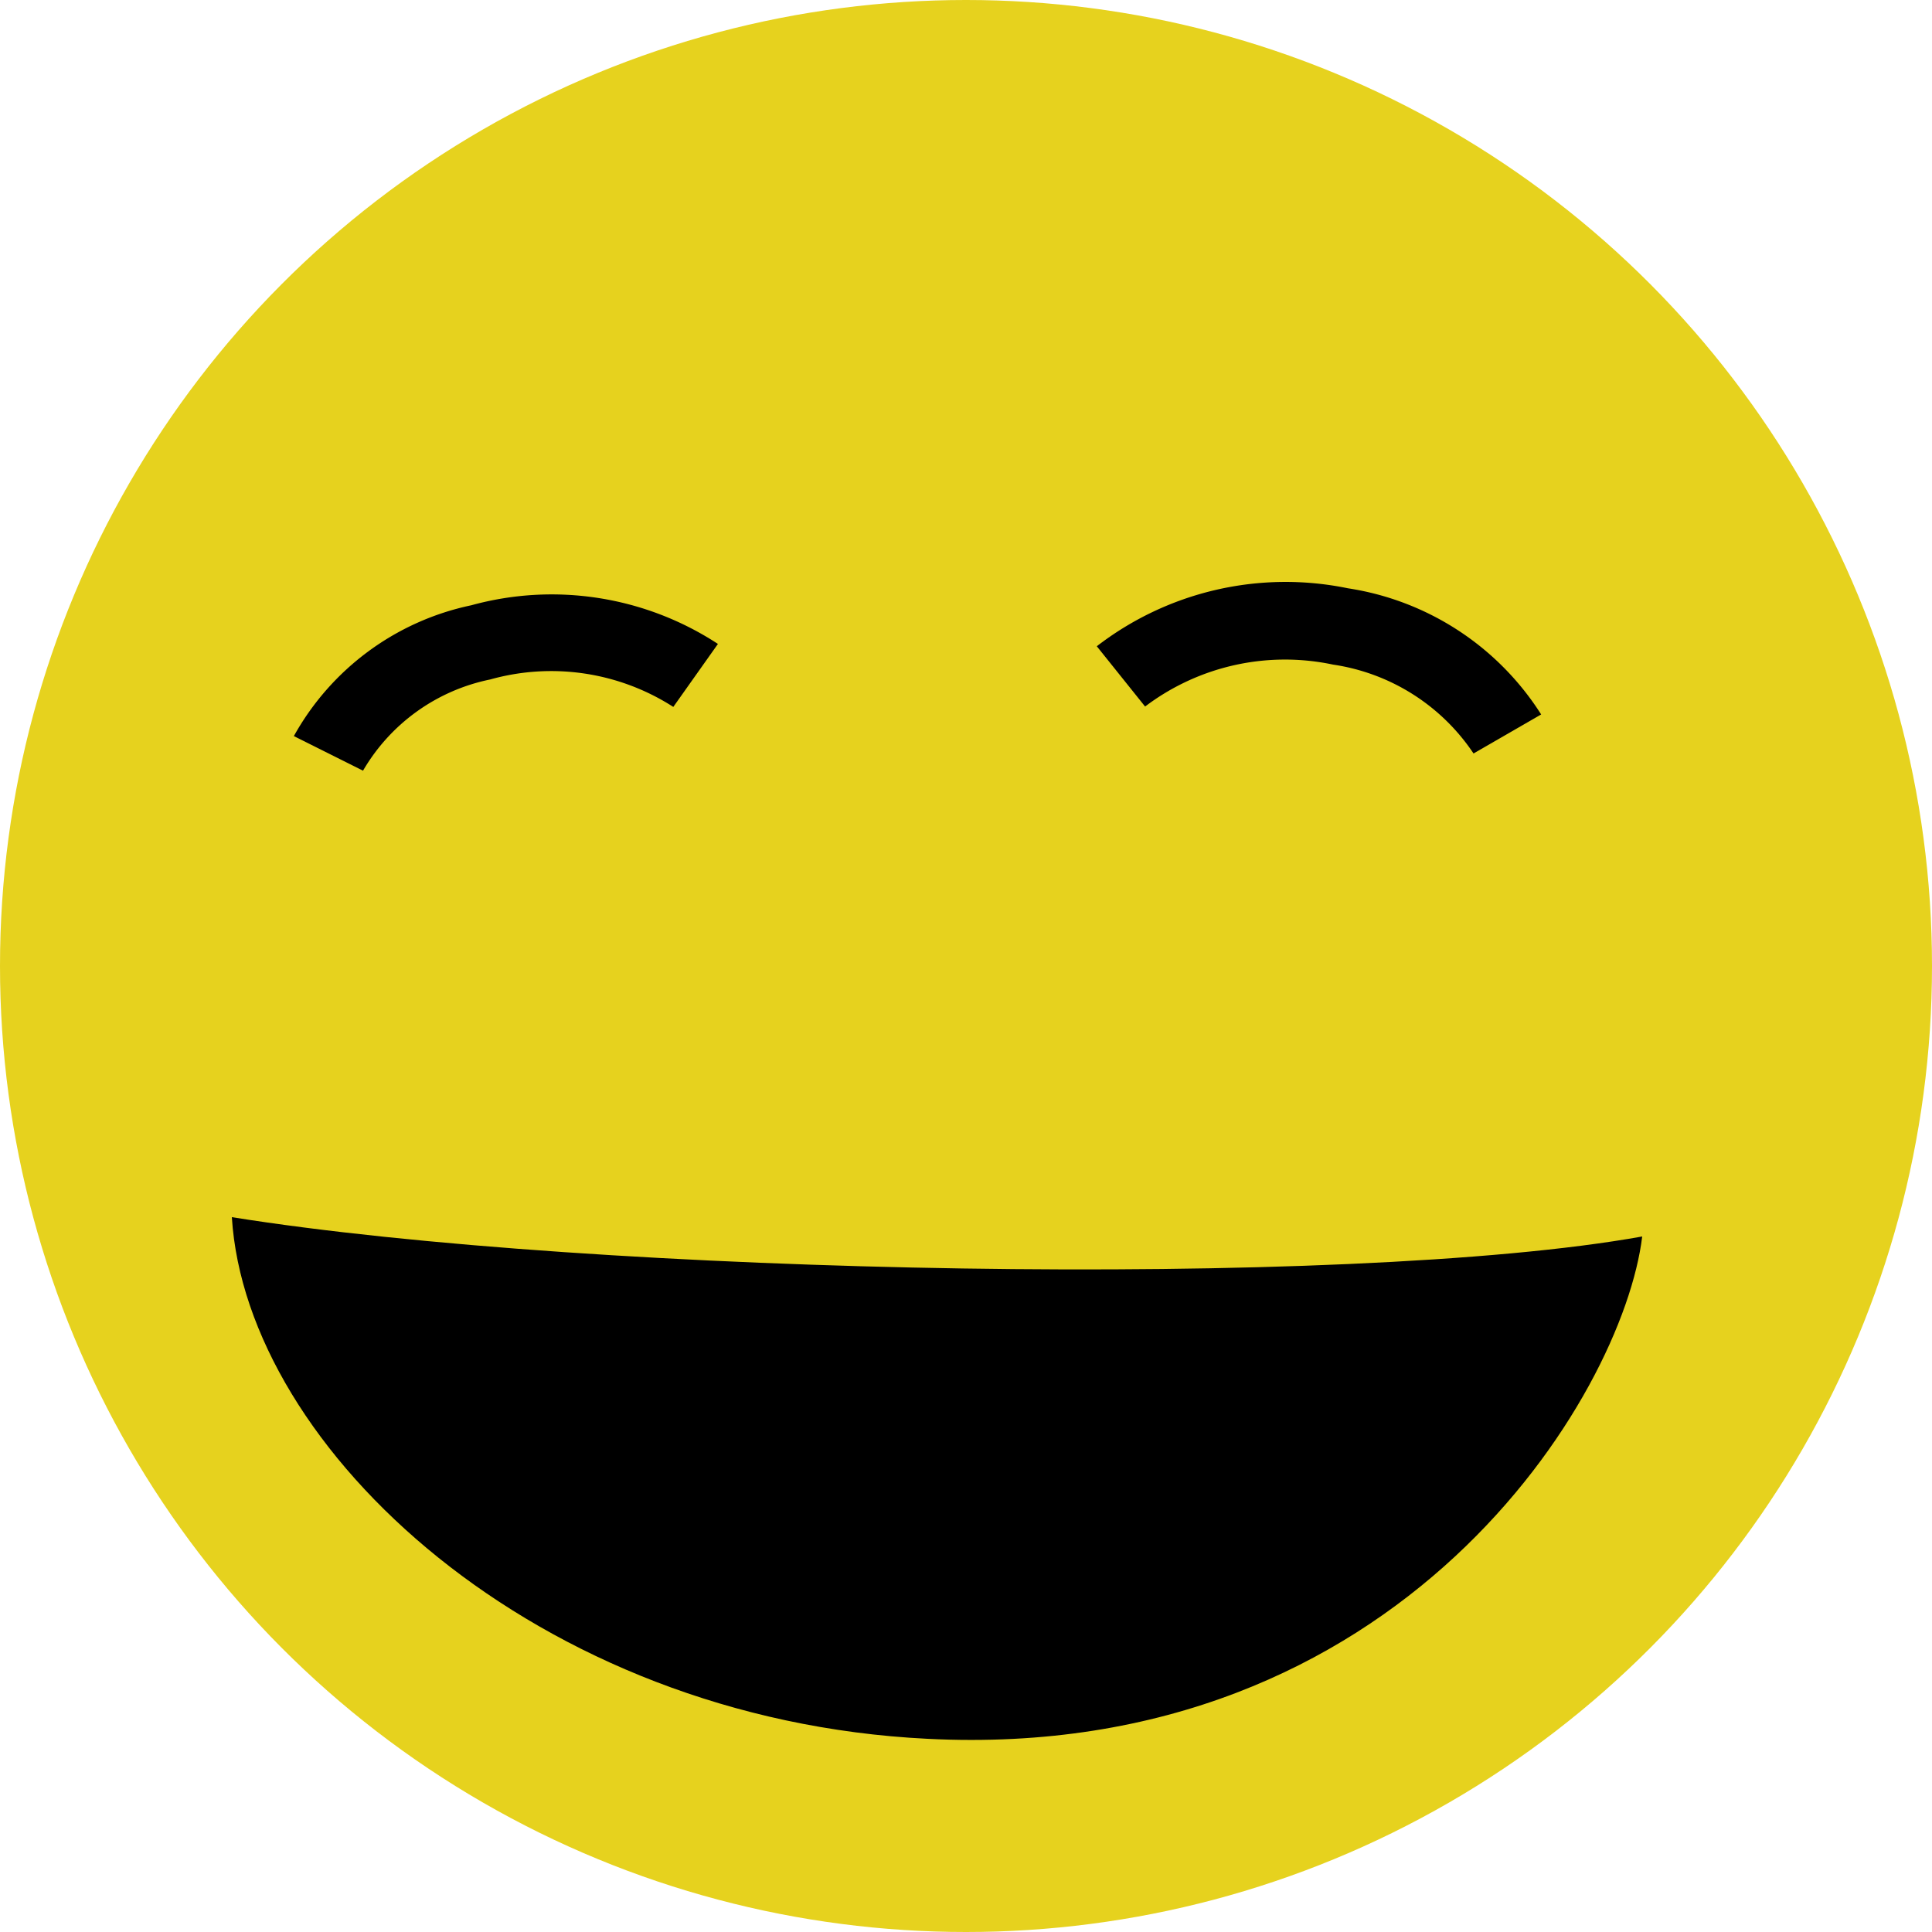 <svg id="Layer_1" data-name="Layer 1" xmlns="http://www.w3.org/2000/svg" width="100" height="100" viewBox="0 0 100 100"><defs><style>.cls-1{fill:#e6d21e;}</style></defs><title>rating-general</title><circle class="cls-1" cx="50" cy="50" r="50"/><path d="M12,63c0.75,12,15.76,26,36,27,24.5,1.25,36-17.75,37-26C69.75,66.75,30.75,66,12,63Z"/><path d="M18.79,39.89l-3.58-1.79a13.73,13.73,0,0,1,9.18-6.77,15.71,15.71,0,0,1,12.77,2l-2.31,3.26a11.69,11.69,0,0,0-9.48-1.42A9.91,9.91,0,0,0,18.79,39.89Z"/><path d="M76.27,39A10.61,10.61,0,0,0,69,34.4a12,12,0,0,0-9.73,2.17l-2.5-3.12a16,16,0,0,1,13-3,14.42,14.42,0,0,1,10,6.53Z"/></svg>